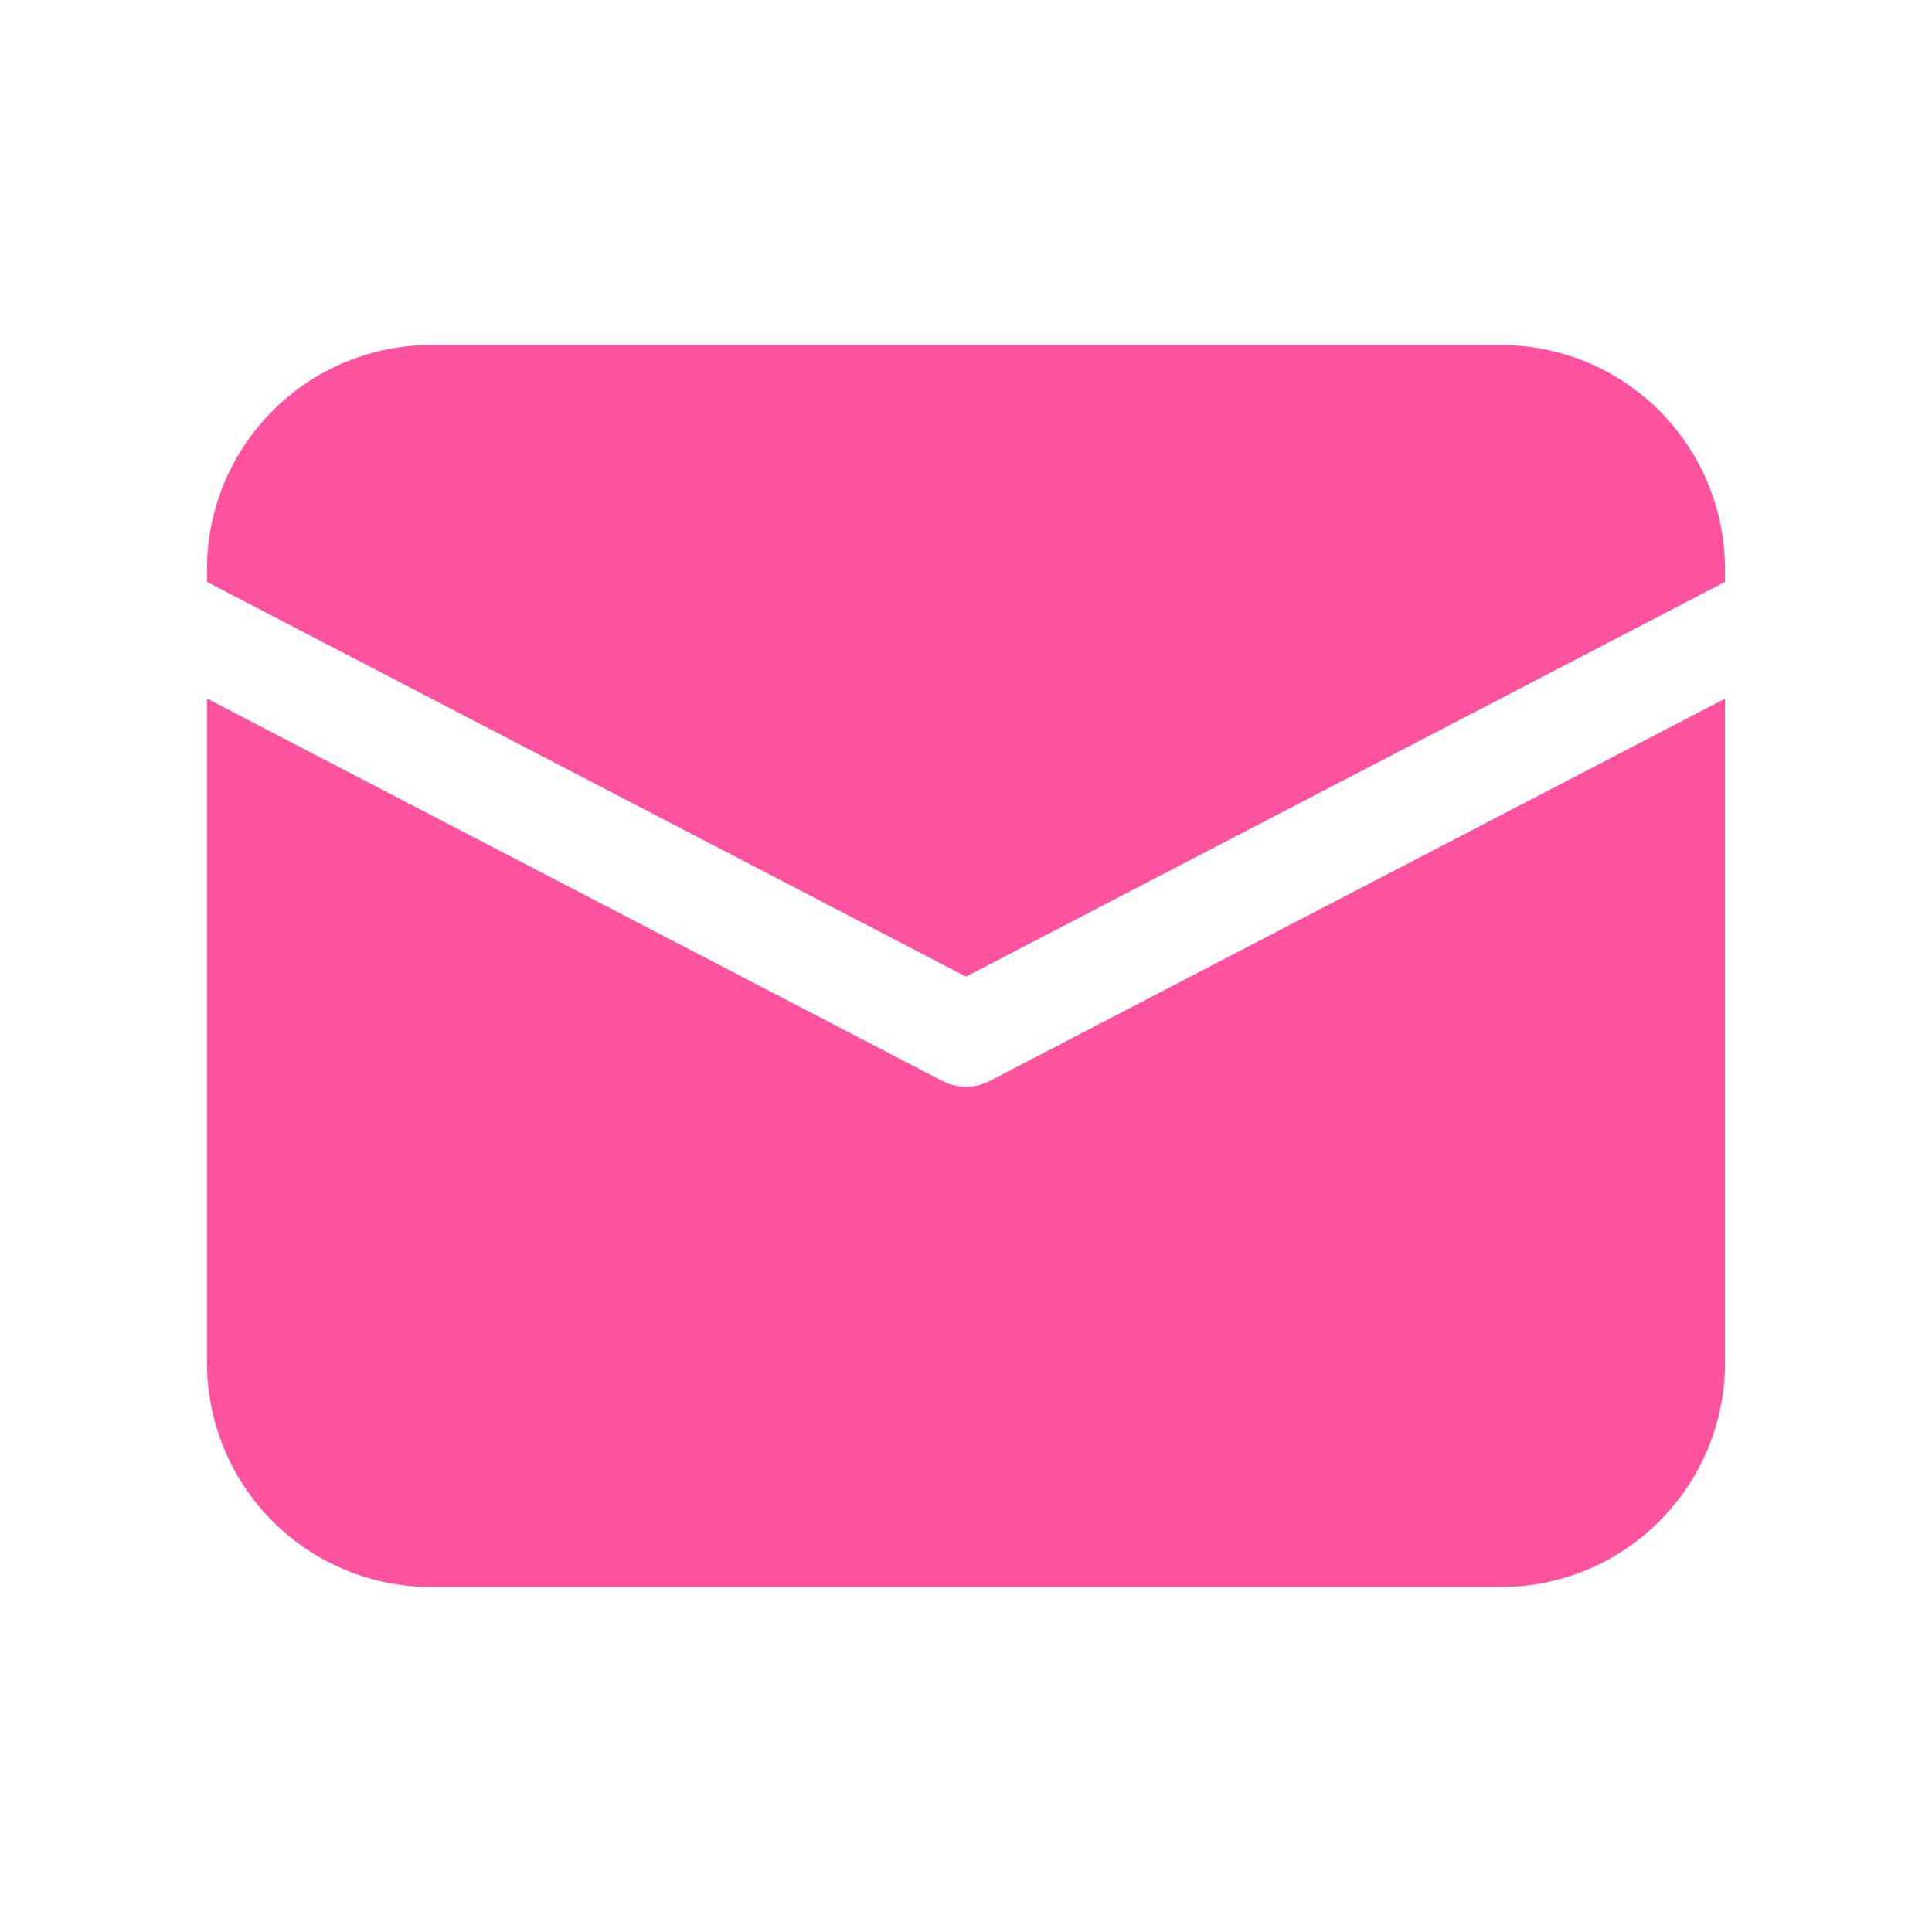 <svg width="16" height="16" viewBox="0 0 16 16" fill="none" xmlns="http://www.w3.org/2000/svg">
<path d="M1.714 5.785L7.802 8.951C7.863 8.983 7.931 9 8 9C8.069 9 8.137 8.983 8.198 8.951L14.286 5.786V11.286C14.286 11.76 14.104 12.216 13.778 12.561C13.453 12.906 13.007 13.113 12.534 13.14L12.429 13.143H3.571C3.097 13.143 2.641 12.961 2.296 12.636C1.951 12.31 1.744 11.864 1.717 11.391L1.714 11.286V5.785ZM3.571 2.857H12.429C12.903 2.857 13.359 3.039 13.704 3.364C14.049 3.69 14.256 4.136 14.283 4.609L14.286 4.714V4.819L8 8.088L1.714 4.819V4.714C1.714 4.24 1.896 3.784 2.222 3.439C2.547 3.094 2.993 2.887 3.466 2.86L3.571 2.857H12.429H3.571Z" fill="#FF529F"/>
</svg>
